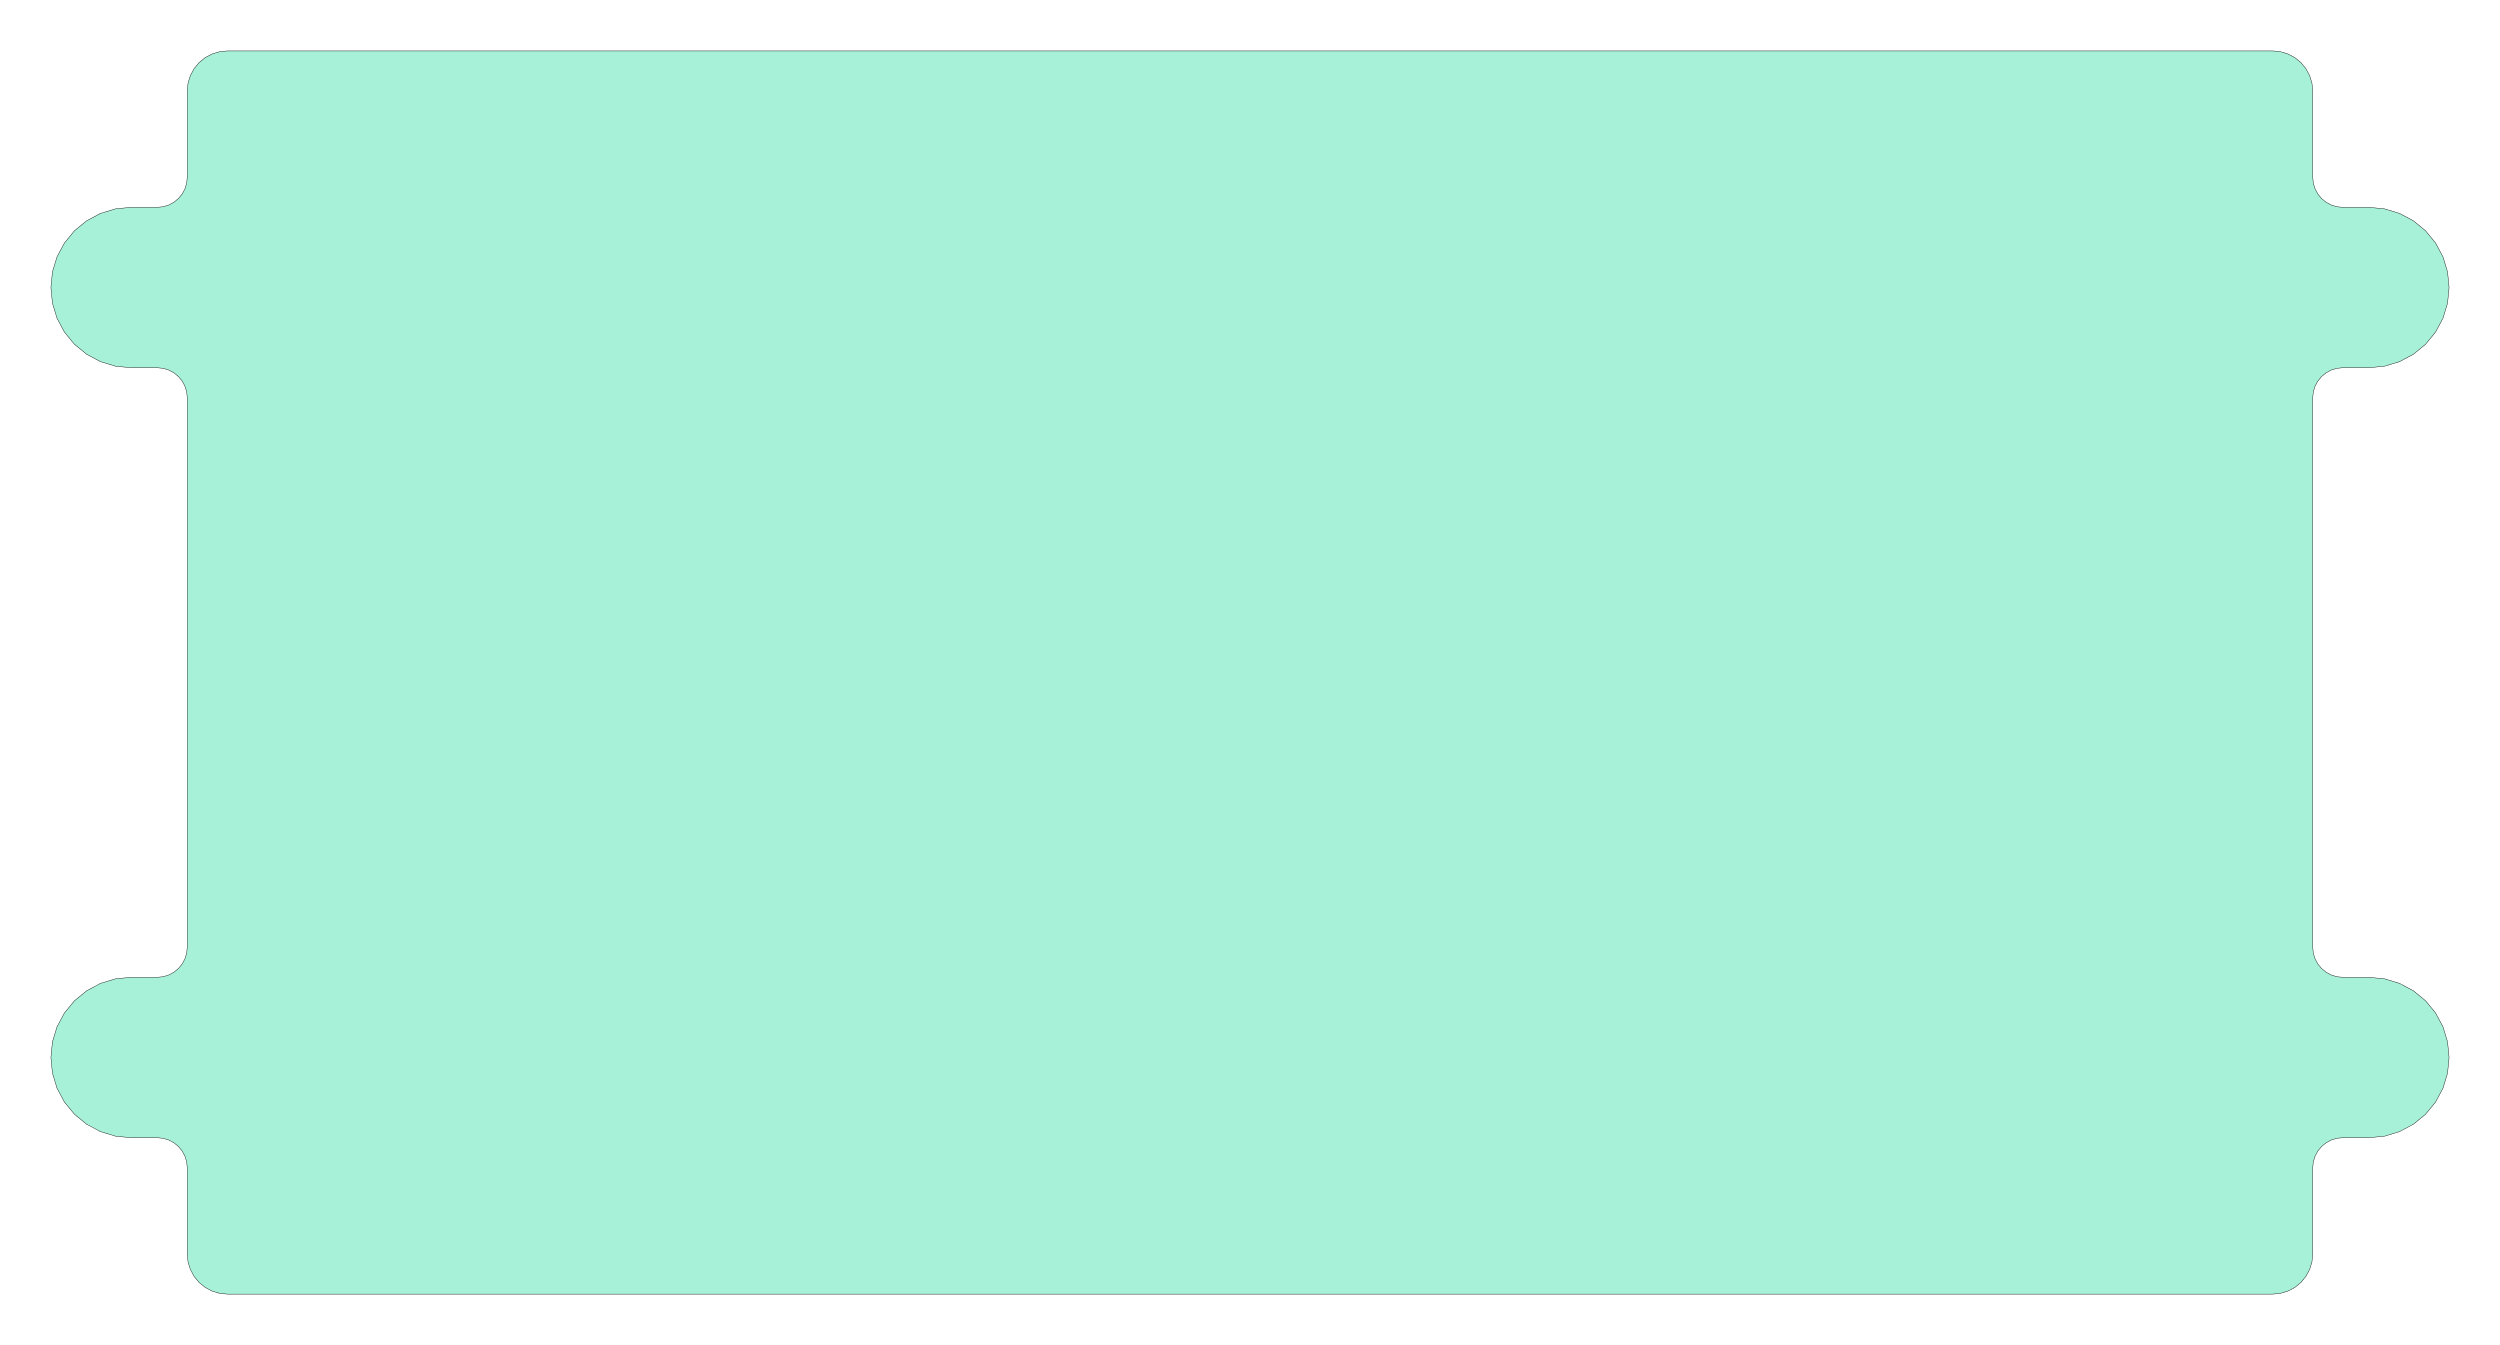 <?xml version="1.0" standalone="no"?>
<!DOCTYPE svg PUBLIC "-//W3C//DTD SVG 1.1//EN"
"http://www.w3.org/Graphics/SVG/1.1/DTD/svg11.dtd">
<svg width="598.458" height="321.978" viewBox="0 0 12467.9 6707.87" version="1.1"
xmlns="http://www.w3.org/2000/svg"
xmlns:xlink="http://www.w3.org/1999/xlink">
<g fill-rule="evenodd"><path d="M 253.937,5273.94 L 261.621,5195.9 L 284.385,5120.87 L 321.349,5051.71 L 371.093,4991.1 L 431.707,4941.35 L 500.863,4904.39 L 575.899,4881.62 L 653.937,4873.94 L 783.937,4873.94 L 813.199,4871.06 L 841.339,4862.52 L 867.271,4848.66 L 890.001,4830 L 908.657,4807.27 L 922.517,4781.34 L 931.053,4753.2 L 933.935,4723.94 L 933.935,1983.94 L 931.053,1954.68 L 922.517,1926.54 L 908.657,1900.6 L 890.001,1877.87 L 867.271,1859.22 L 841.339,1845.36 L 813.199,1836.82 L 783.937,1833.94 L 653.937,1833.94 L 575.899,1826.25 L 500.863,1803.49 L 431.707,1766.53 L 371.093,1716.78 L 321.349,1656.17 L 284.385,1587.01 L 261.621,1511.98 L 253.937,1433.94 L 261.621,1355.9 L 284.385,1280.87 L 321.349,1211.71 L 371.093,1151.1 L 431.707,1101.35 L 500.863,1064.39 L 575.899,1041.62 L 653.937,1033.94 L 783.937,1033.94 L 813.199,1031.06 L 841.339,1022.52 L 867.271,1008.66 L 890.003,990.005 L 908.657,967.273 L 922.517,941.341 L 931.053,913.201 L 933.937,883.937 L 933.937,453.937 L 937.779,414.919 L 949.161,377.401 L 967.643,342.823 L 992.515,312.517 L 1022.82,287.645 L 1057.4,269.163 L 1094.92,257.781 L 1133.94,253.937 L 11333.9,253.937 L 11373,257.781 L 11410.5,269.163 L 11445.1,287.645 L 11475.4,312.517 L 11500.2,342.823 L 11518.7,377.401 L 11530.1,414.919 L 11533.9,453.937 L 11533.9,883.937 L 11536.8,913.201 L 11545.4,941.341 L 11559.2,967.273 L 11577.9,990.003 L 11600.6,1008.66 L 11626.5,1022.52 L 11654.7,1031.06 L 11683.9,1033.94 L 11813.9,1033.94 L 11892,1041.62 L 11967,1064.39 L 12036.2,1101.35 L 12096.8,1151.1 L 12146.5,1211.71 L 12183.5,1280.87 L 12206.3,1355.9 L 12213.9,1433.94 L 12206.3,1511.98 L 12183.5,1587.01 L 12146.5,1656.17 L 12096.8,1716.78 L 12036.2,1766.53 L 11967,1803.49 L 11892,1826.25 L 11813.9,1833.94 L 11683.9,1833.94 L 11654.7,1836.82 L 11626.5,1845.36 L 11600.6,1859.22 L 11577.9,1877.87 L 11559.2,1900.6 L 11545.4,1926.54 L 11536.8,1954.68 L 11533.9,1983.94 L 11533.9,4723.94 L 11536.8,4753.2 L 11545.4,4781.34 L 11559.2,4807.27 L 11577.9,4830 L 11600.6,4848.66 L 11626.5,4862.52 L 11654.7,4871.06 L 11683.9,4873.94 L 11813.9,4873.94 L 11892,4881.62 L 11967,4904.39 L 12036.2,4941.35 L 12096.8,4991.1 L 12146.5,5051.71 L 12183.5,5120.87 L 12206.3,5195.9 L 12213.9,5273.94 L 12206.3,5351.98 L 12183.5,5427.01 L 12146.5,5496.17 L 12096.8,5556.78 L 12036.2,5606.53 L 11967,5643.49 L 11892,5666.25 L 11813.9,5673.94 L 11683.9,5673.94 L 11654.7,5676.82 L 11626.5,5685.36 L 11600.6,5699.22 L 11577.9,5717.87 L 11559.2,5740.6 L 11545.4,5766.54 L 11536.8,5794.68 L 11533.9,5823.94 L 11533.9,6253.94 L 11530.1,6292.96 L 11518.7,6330.48 L 11500.2,6365.05 L 11475.4,6395.36 L 11445.1,6420.23 L 11410.5,6438.71 L 11373,6450.1 L 11333.9,6453.94 L 1133.94,6453.94 L 1094.92,6450.1 L 1057.4,6438.71 L 1022.82,6420.23 L 992.515,6395.36 L 967.643,6365.05 L 949.161,6330.48 L 937.779,6292.96 L 933.937,6253.94 L 933.935,5823.94 L 931.053,5794.68 L 922.517,5766.54 L 908.657,5740.6 L 890.001,5717.87 L 867.271,5699.22 L 841.339,5685.36 L 813.199,5676.82 L 783.937,5673.94 L 653.937,5673.94 L 575.899,5666.25 L 500.863,5643.49 L 431.707,5606.53 L 371.093,5556.78 L 321.349,5496.17 L 284.385,5427.01 L 261.621,5351.98 L 253.937,5273.94 z " style="fill-opacity:1;fill:rgb(167,241,217);stroke:rgb(0,0,0);stroke-width:2"/></g>
</svg>
